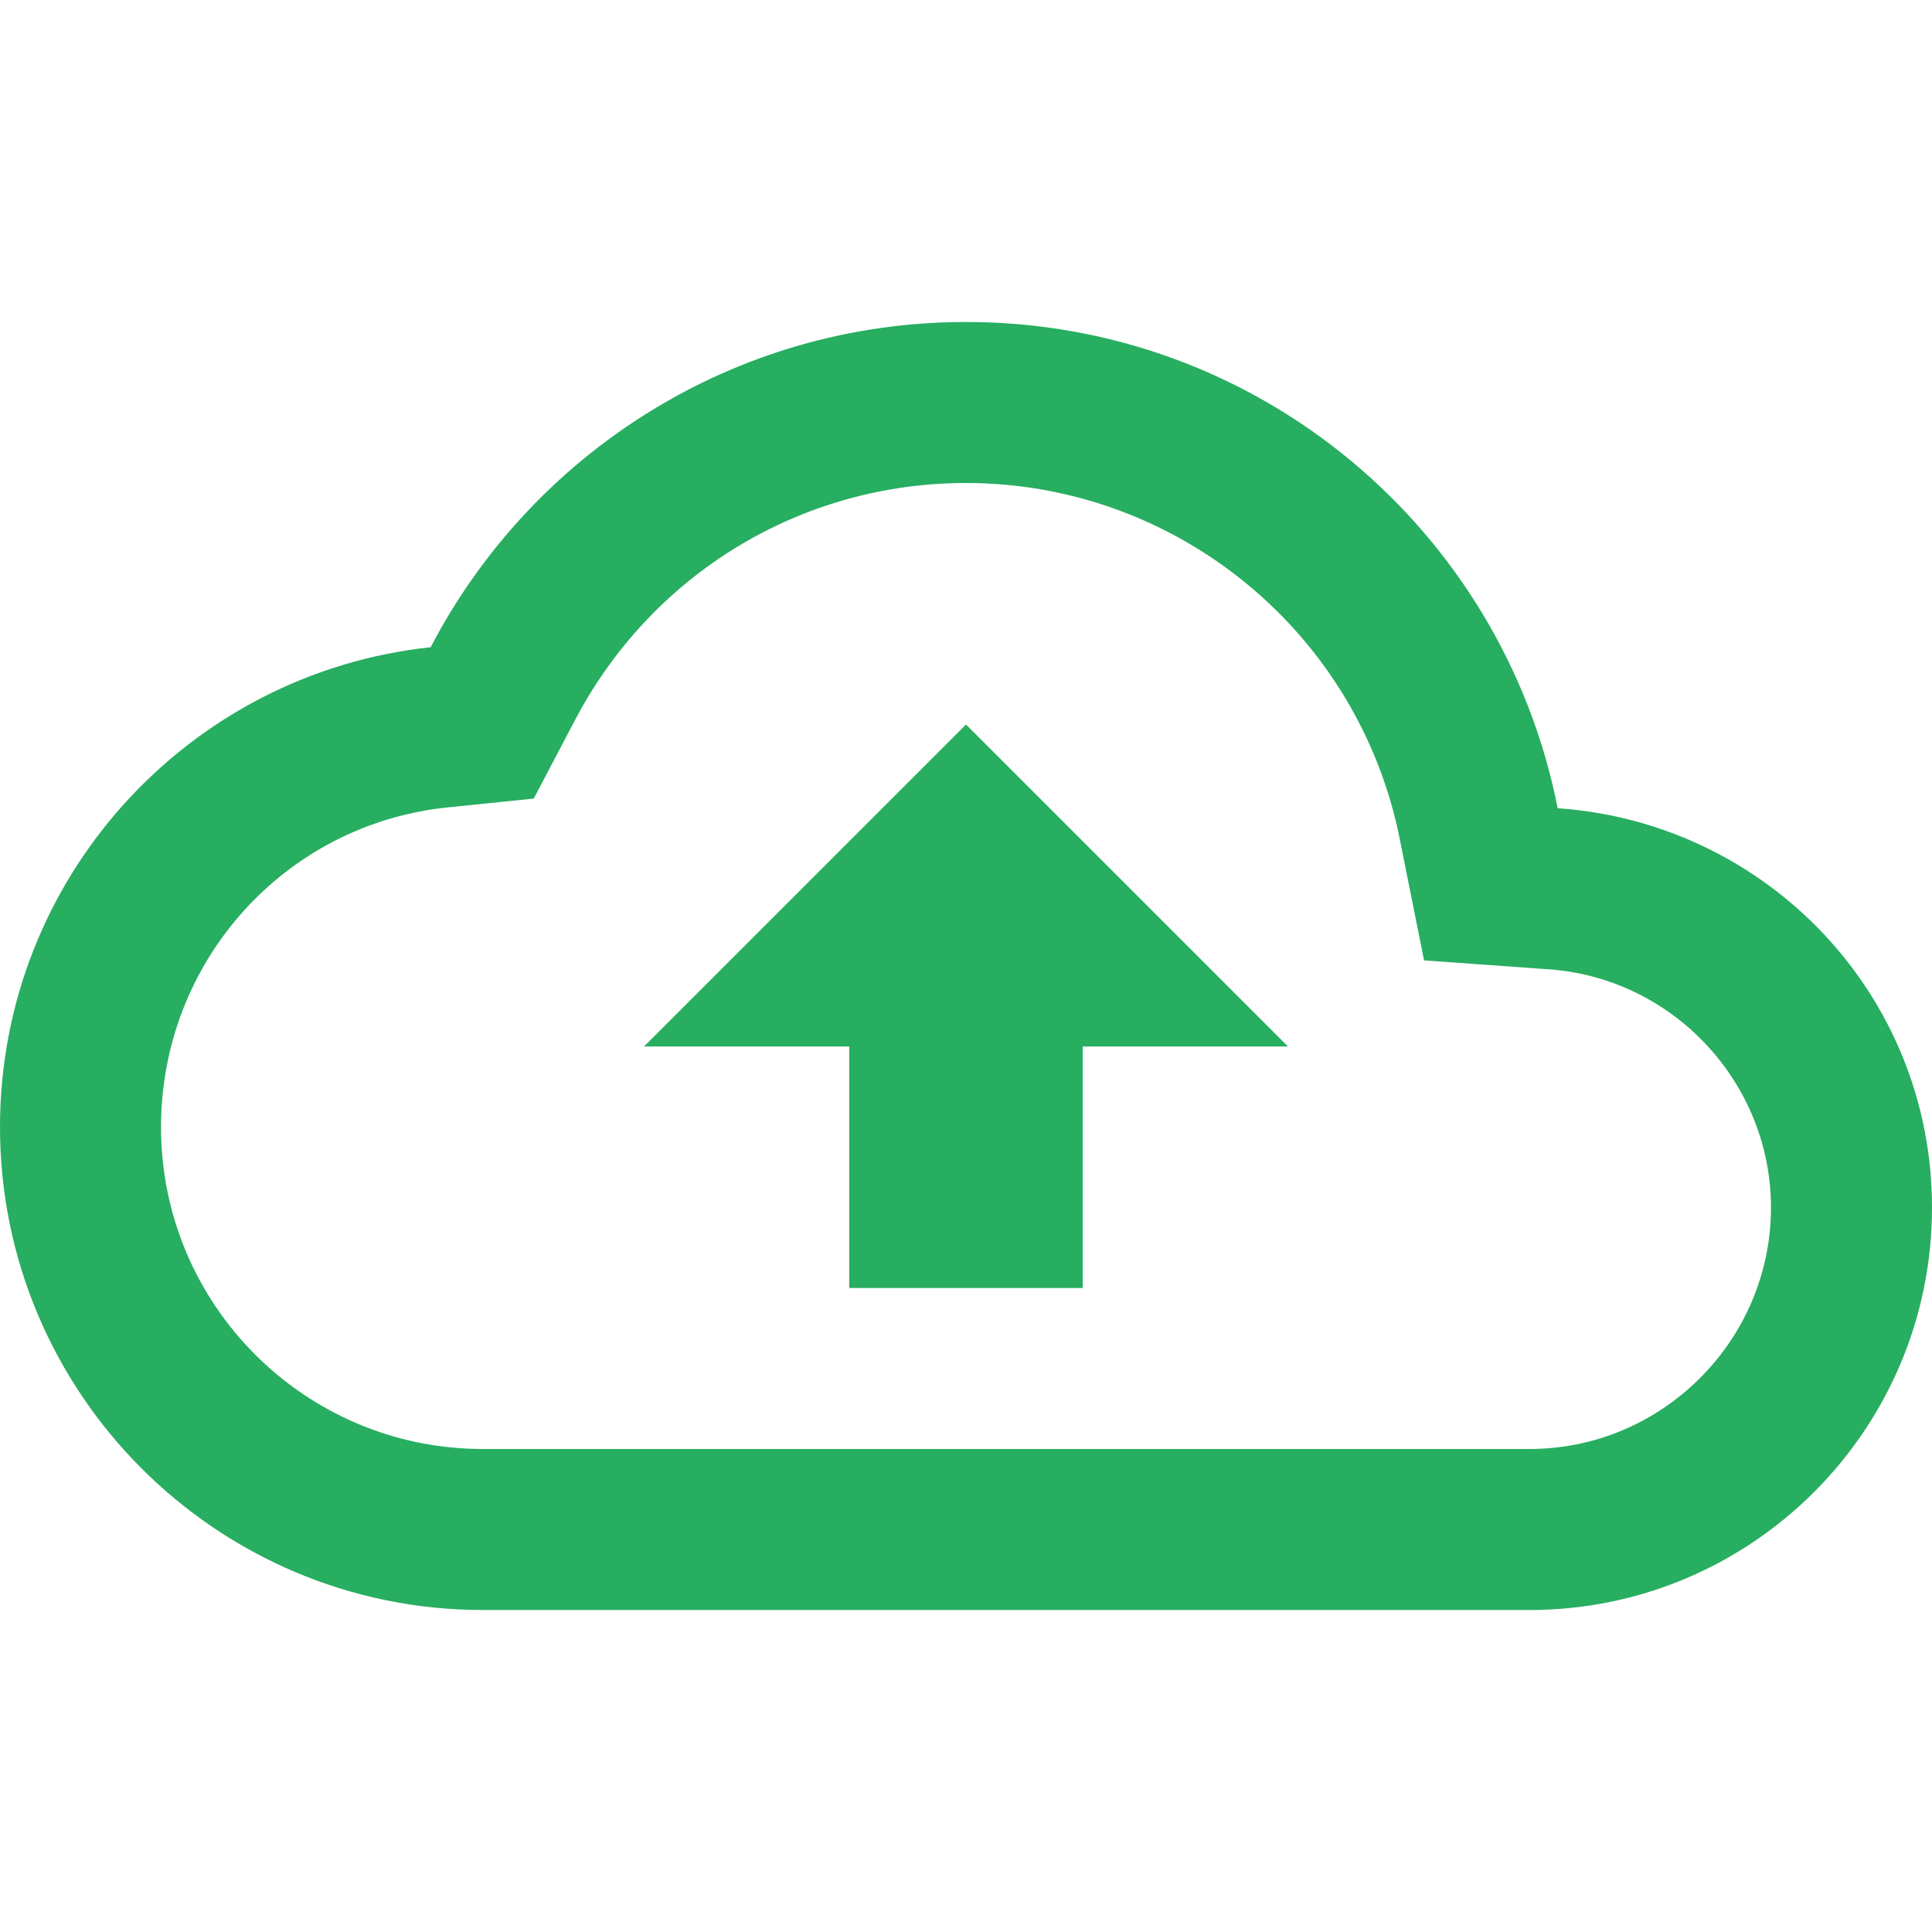 <svg width="35" height="35" viewBox="0 0 35 35" fill="none" xmlns="http://www.w3.org/2000/svg">
<g id="backup_24px">
<path id="icon/action/backup_24px" fill-rule="evenodd" clip-rule="evenodd" d="M28.219 14.642C27.227 9.61 22.808 5.833 17.5 5.833C13.285 5.833 9.625 8.225 7.802 11.725C3.413 12.192 0 15.91 0 20.417C0 25.244 3.923 29.167 8.75 29.167H27.708C31.733 29.167 35 25.9 35 21.875C35 18.025 32.01 14.904 28.219 14.642ZM27.708 26.25H8.75C5.527 26.25 2.917 23.64 2.917 20.417C2.917 17.427 5.148 14.933 8.108 14.627L9.669 14.467L10.398 13.081C11.783 10.412 14.496 8.75 17.5 8.75C21.321 8.75 24.617 11.463 25.36 15.21L25.798 17.398L28.029 17.558C30.304 17.704 32.083 19.615 32.083 21.875C32.083 24.281 30.114 26.25 27.708 26.25ZM15.385 18.958H11.667L17.5 13.125L23.333 18.958H19.614V23.333H15.385V18.958Z" fill="#27AE60"/>
</g>
</svg>
